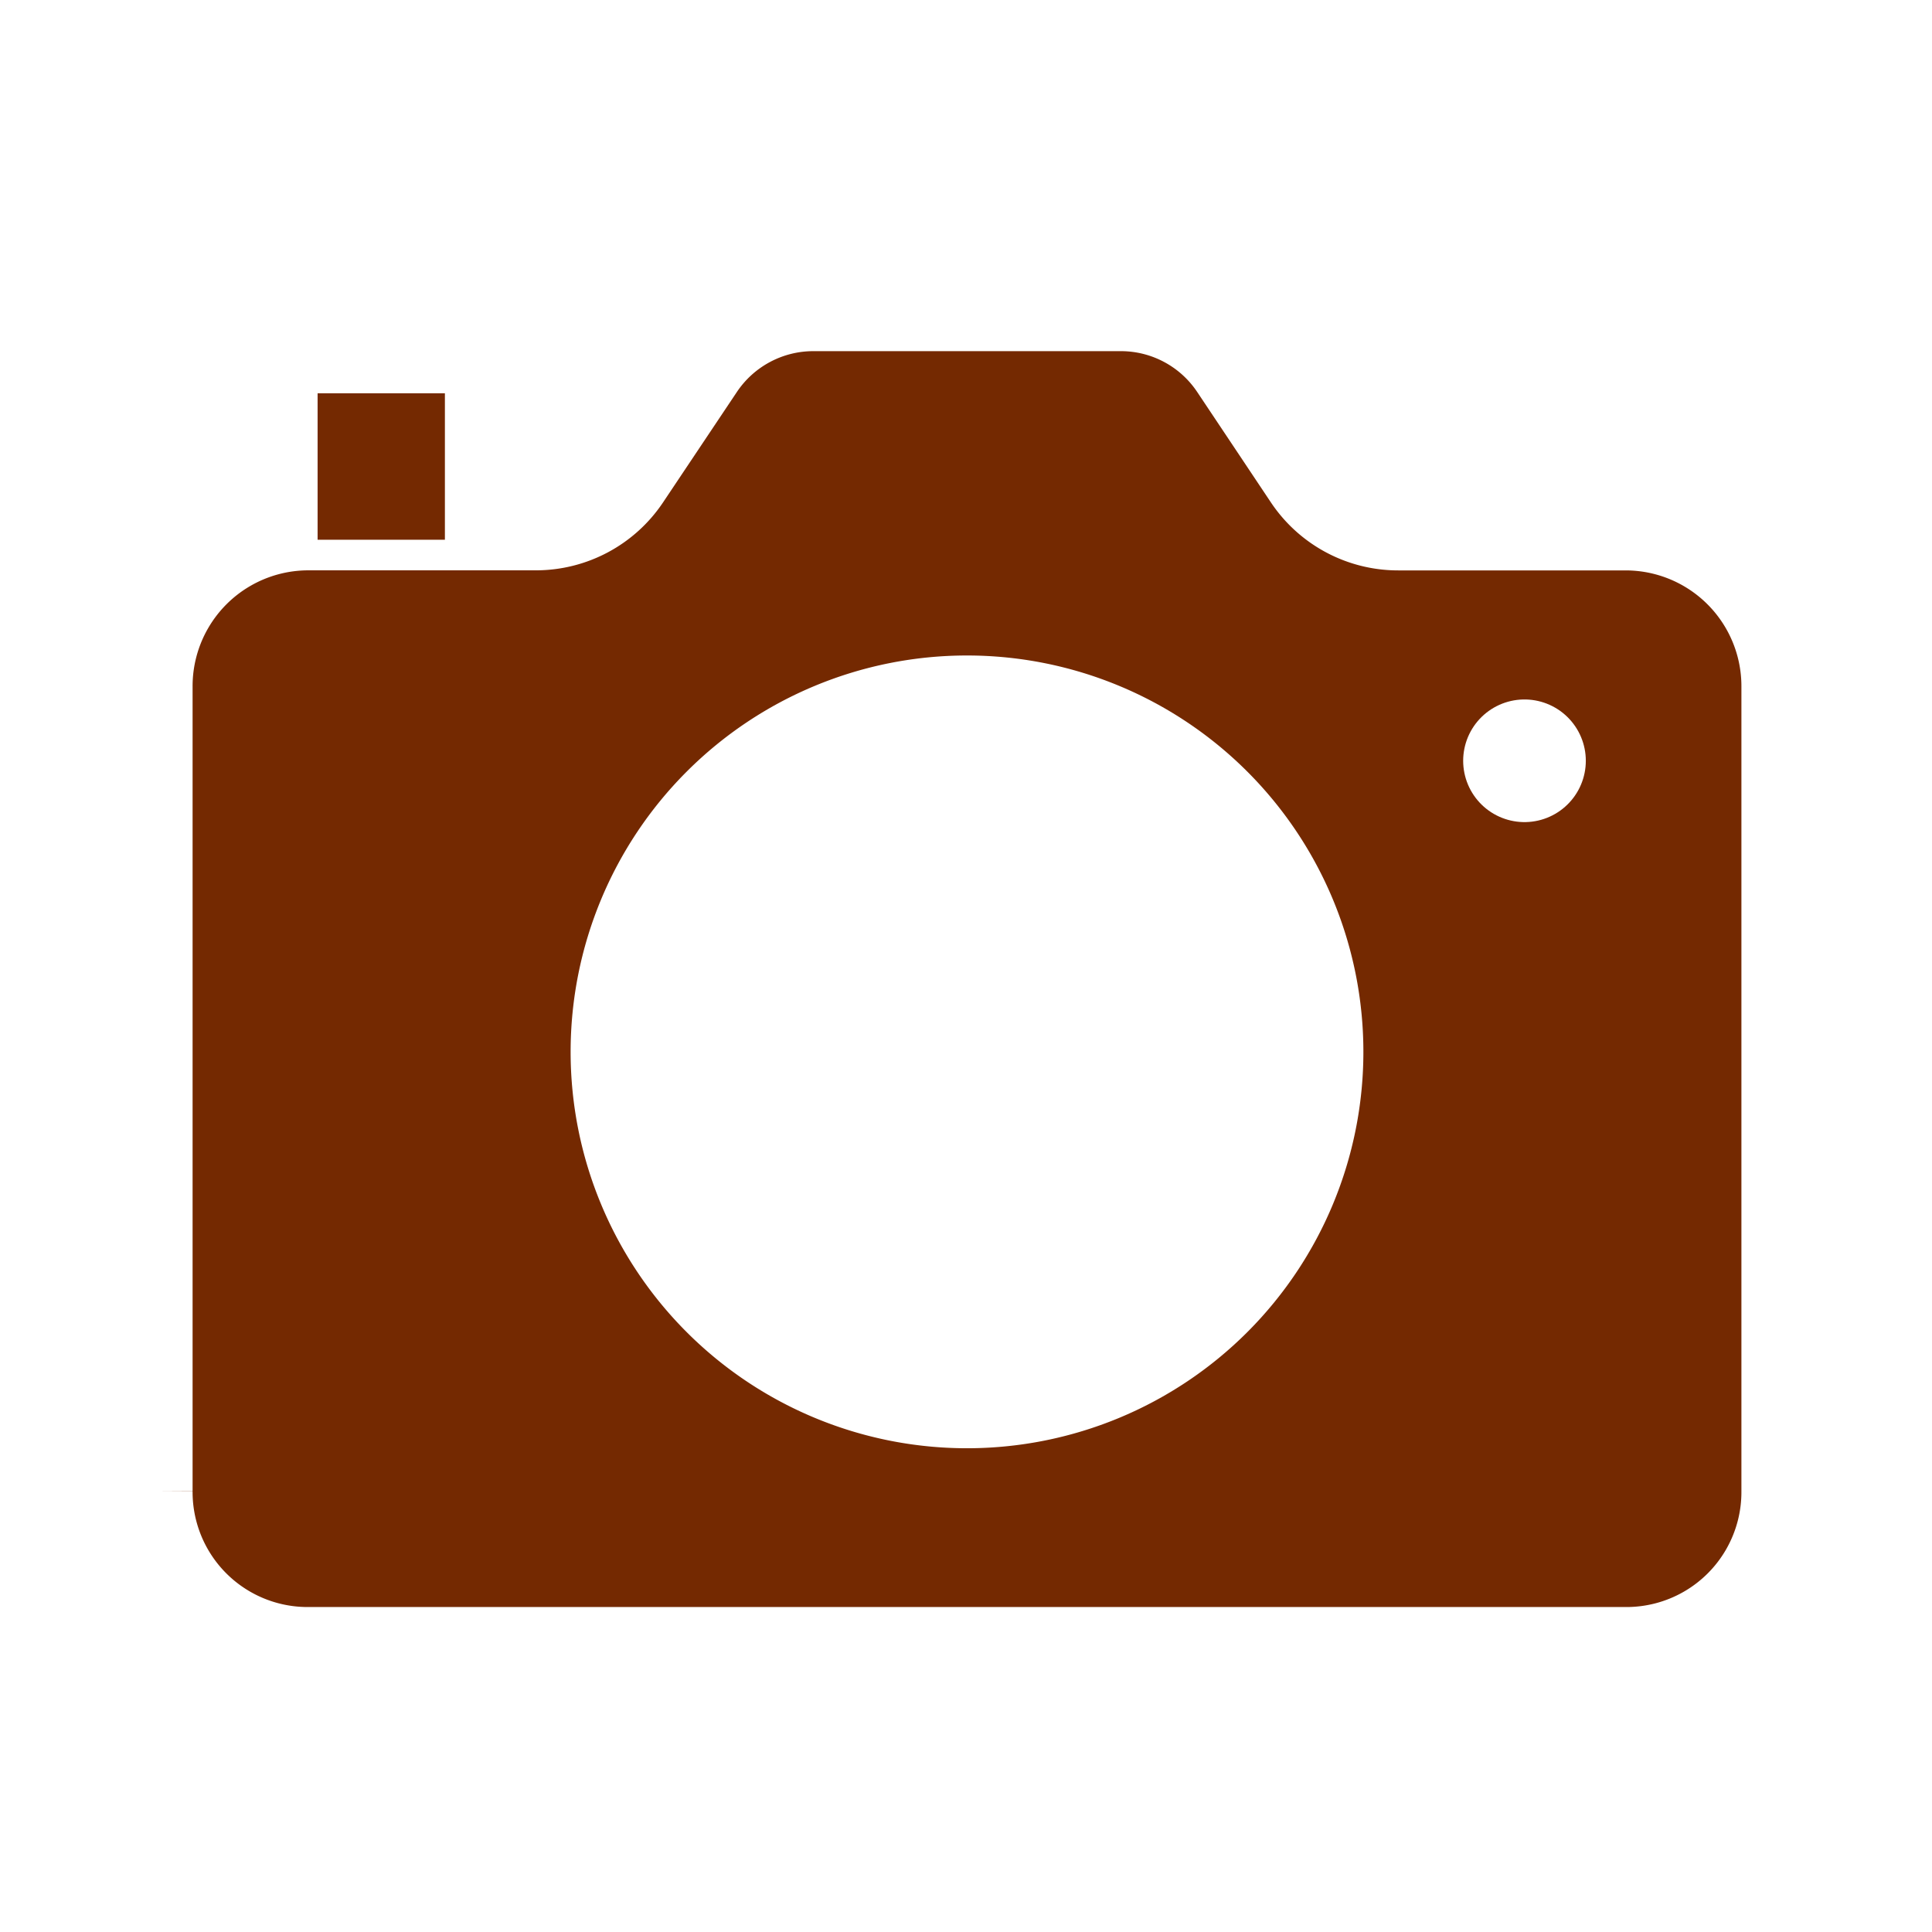 <svg xmlns="http://www.w3.org/2000/svg" width="27" height="27" fill="none"><g stroke-miterlimit="10" filter="url(#a)"><path fill="#742901" stroke="#fff" stroke-width=".857" d="M19.542 7.543a1.71 1.71 0 0 1-1.426-.762l-1.028-1.54a1.71 1.71 0 0 0-1.426-.762h-4.296c-.572 0-1.107.286-1.425.762L8.912 6.78a1.71 1.71 0 0 1-1.426.762H4.31A2.047 2.047 0 0 0 2.263 9.59v11.25a2.036 2.036 0 0 0 2.047 2.047h18.408a2.035 2.035 0 0 0 2.047-2.046V9.59a2.047 2.047 0 0 0-2.047-2.047z"/><path fill="#fff" stroke="#fff" stroke-width=".857" d="M13.514 19.811a5.111 5.111 0 1 0 0-10.222 5.111 5.111 0 0 0 0 10.222Z"/><path stroke="#fff" stroke-linecap="round" stroke-width="1.714" d="M21.305 10.632h0"/><path stroke="#742901" stroke-width="1.779" d="M5.328 5.496v2.047"/></g><defs><filter id="a" width="29.145" height="29.145" x="-1.058" y="-.89" color-interpolation-filters="sRGB" filterUnits="userSpaceOnUse"><feFlood flood-opacity="0" result="BackgroundImageFix"/><feColorMatrix in="SourceAlpha" result="hardAlpha" values="0 0 0 0 0 0 0 0 0 0 0 0 0 0 0 0 0 0 127 0"/><feOffset/><feGaussianBlur stdDeviation=".857"/><feComposite in2="hardAlpha" operator="out"/><feColorMatrix values="0 0 0 0 0 0 0 0 0 0 0 0 0 0 0 0 0 0 0.5 0"/><feBlend in2="BackgroundImageFix" result="effect1_dropShadow_791_51761"/><feBlend in="SourceGraphic" in2="effect1_dropShadow_791_51761" result="shape"/><feColorMatrix in="SourceAlpha" result="hardAlpha" values="0 0 0 0 0 0 0 0 0 0 0 0 0 0 0 0 0 0 127 0"/><feOffset dx="-1.286" dy="-1.286"/><feGaussianBlur stdDeviation=".643"/><feComposite in2="hardAlpha" k2="-1" k3="1" operator="arithmetic"/><feColorMatrix values="0 0 0 0 0 0 0 0 0 0 0 0 0 0 0 0 0 0 0.25 0"/><feBlend in2="shape" result="effect2_innerShadow_791_51761"/><feColorMatrix in="SourceAlpha" result="hardAlpha" values="0 0 0 0 0 0 0 0 0 0 0 0 0 0 0 0 0 0 127 0"/><feOffset dx="1.286" dy="1.286"/><feGaussianBlur stdDeviation=".643"/><feComposite in2="hardAlpha" k2="-1" k3="1" operator="arithmetic"/><feColorMatrix values="0 0 0 0 1 0 0 0 0 1 0 0 0 0 1 0 0 0 0.5 0"/><feBlend in2="effect2_innerShadow_791_51761" result="effect3_innerShadow_791_51761"/></filter></defs></svg>